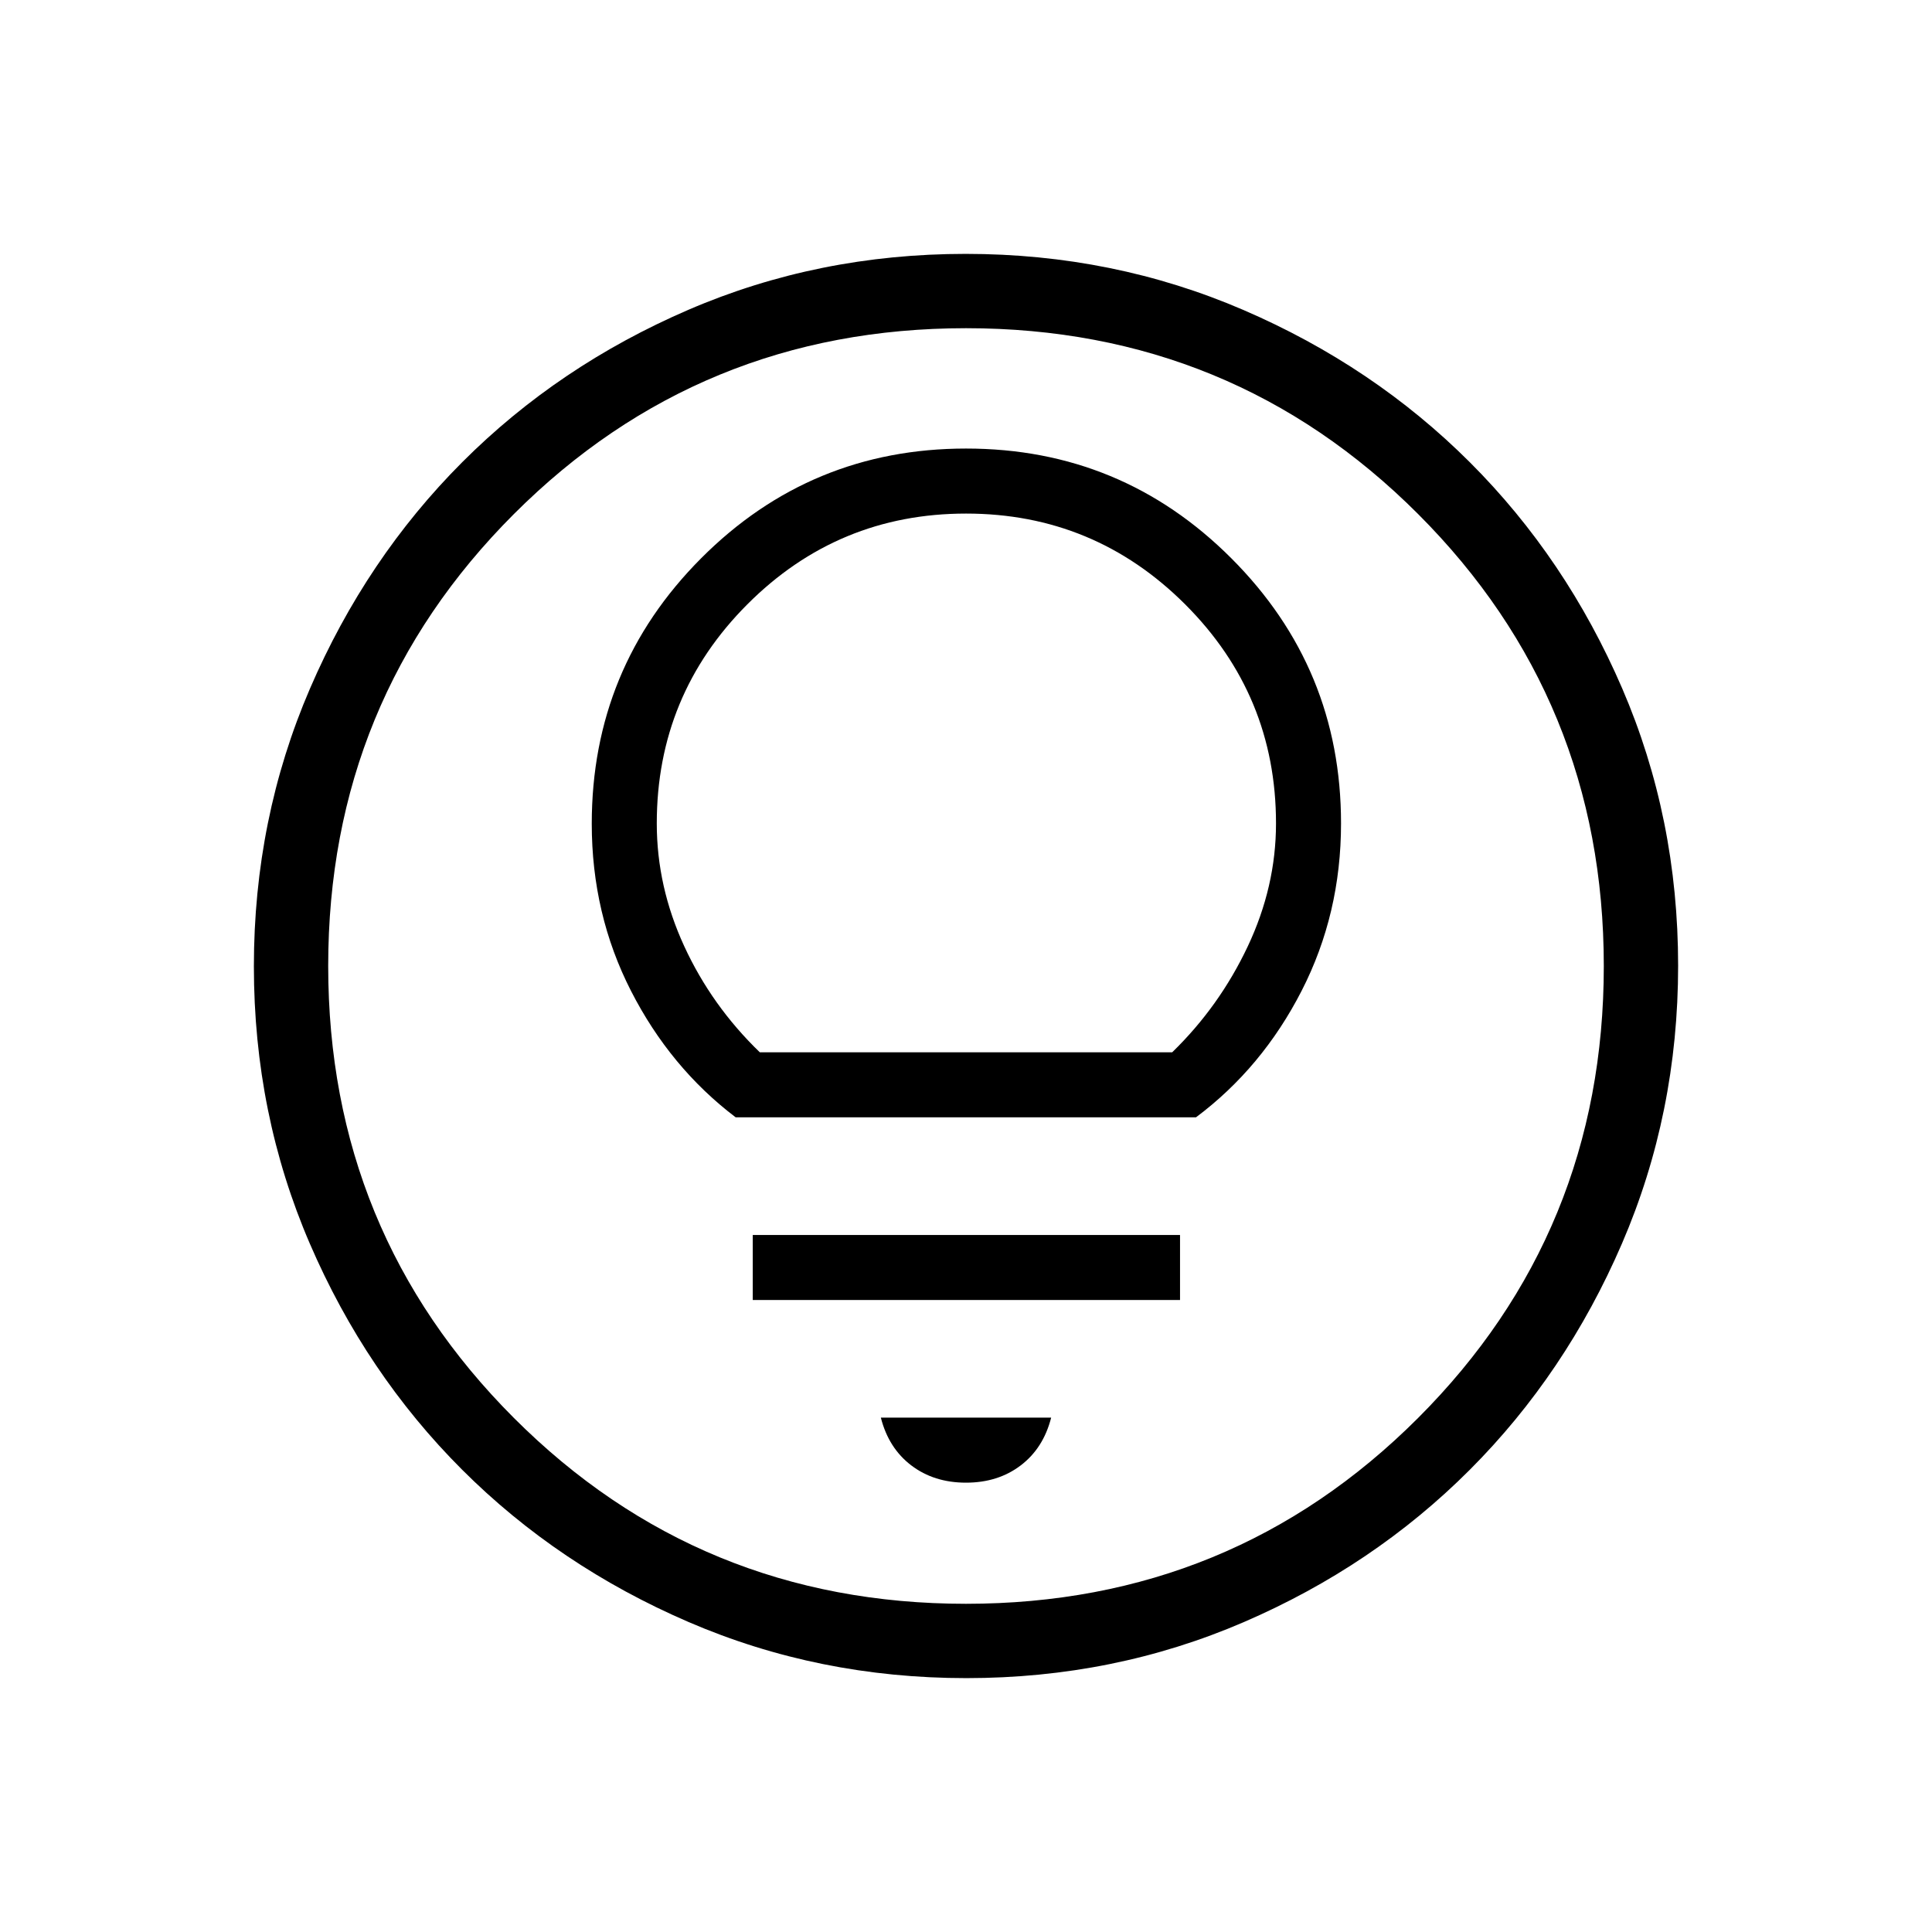 <svg xmlns="http://www.w3.org/2000/svg" height="24" viewBox="0 -960 960 960" width="24"><path d="M480.18-126.15q-73.39 0-138.06-27.89t-112.51-75.69q-47.84-47.81-75.65-112.29-27.81-64.48-27.81-137.8 0-73.39 27.89-138.06t75.69-112.51q47.81-47.84 112.29-75.65 64.48-27.81 137.8-27.81 73.39 0 138.06 27.89t112.51 75.69q47.84 47.8 75.65 112.29 27.81 64.48 27.81 137.8 0 73.39-27.89 138.06t-75.69 112.51q-47.8 47.84-112.29 75.65-64.48 27.81-137.8 27.81Zm-.21-36.93q132.3 0 224.63-92.3 92.32-92.3 92.32-224.59 0-132.3-92.3-224.63-92.3-92.32-224.59-92.32-132.3 0-224.63 92.3-92.32 92.3-92.32 224.59 0 132.3 92.3 224.63 92.3 92.32 224.59 92.32ZM480-480Zm0 256.73q15.92 0 27.19-8.58 11.27-8.57 15.12-23.73h-84.62q3.85 15.16 15.12 23.73 11.27 8.58 27.19 8.58Zm-105.96-90.77h212.31v-32.31H374.04v32.31Zm-8.49-90.77h228.73q32.89-24.61 52.48-62.85 19.59-38.25 19.59-83.2 0-77.19-54.5-131.72-54.49-54.54-131.81-54.54t-131.66 54.53q-54.34 54.53-54.34 131.9 0 44.91 19.49 83.05 19.48 38.14 52.02 62.83Zm12-32.31q-23.94-23.13-37.57-52.74-13.63-29.6-13.63-60.98 0-63.79 45.01-108.88 45.01-45.09 108.68-45.09 63.67 0 108.84 45.09 45.16 45.09 45.16 108.88 0 31.38-14.06 61.14-14.06 29.77-37.53 52.58h-204.9Z"/></svg>